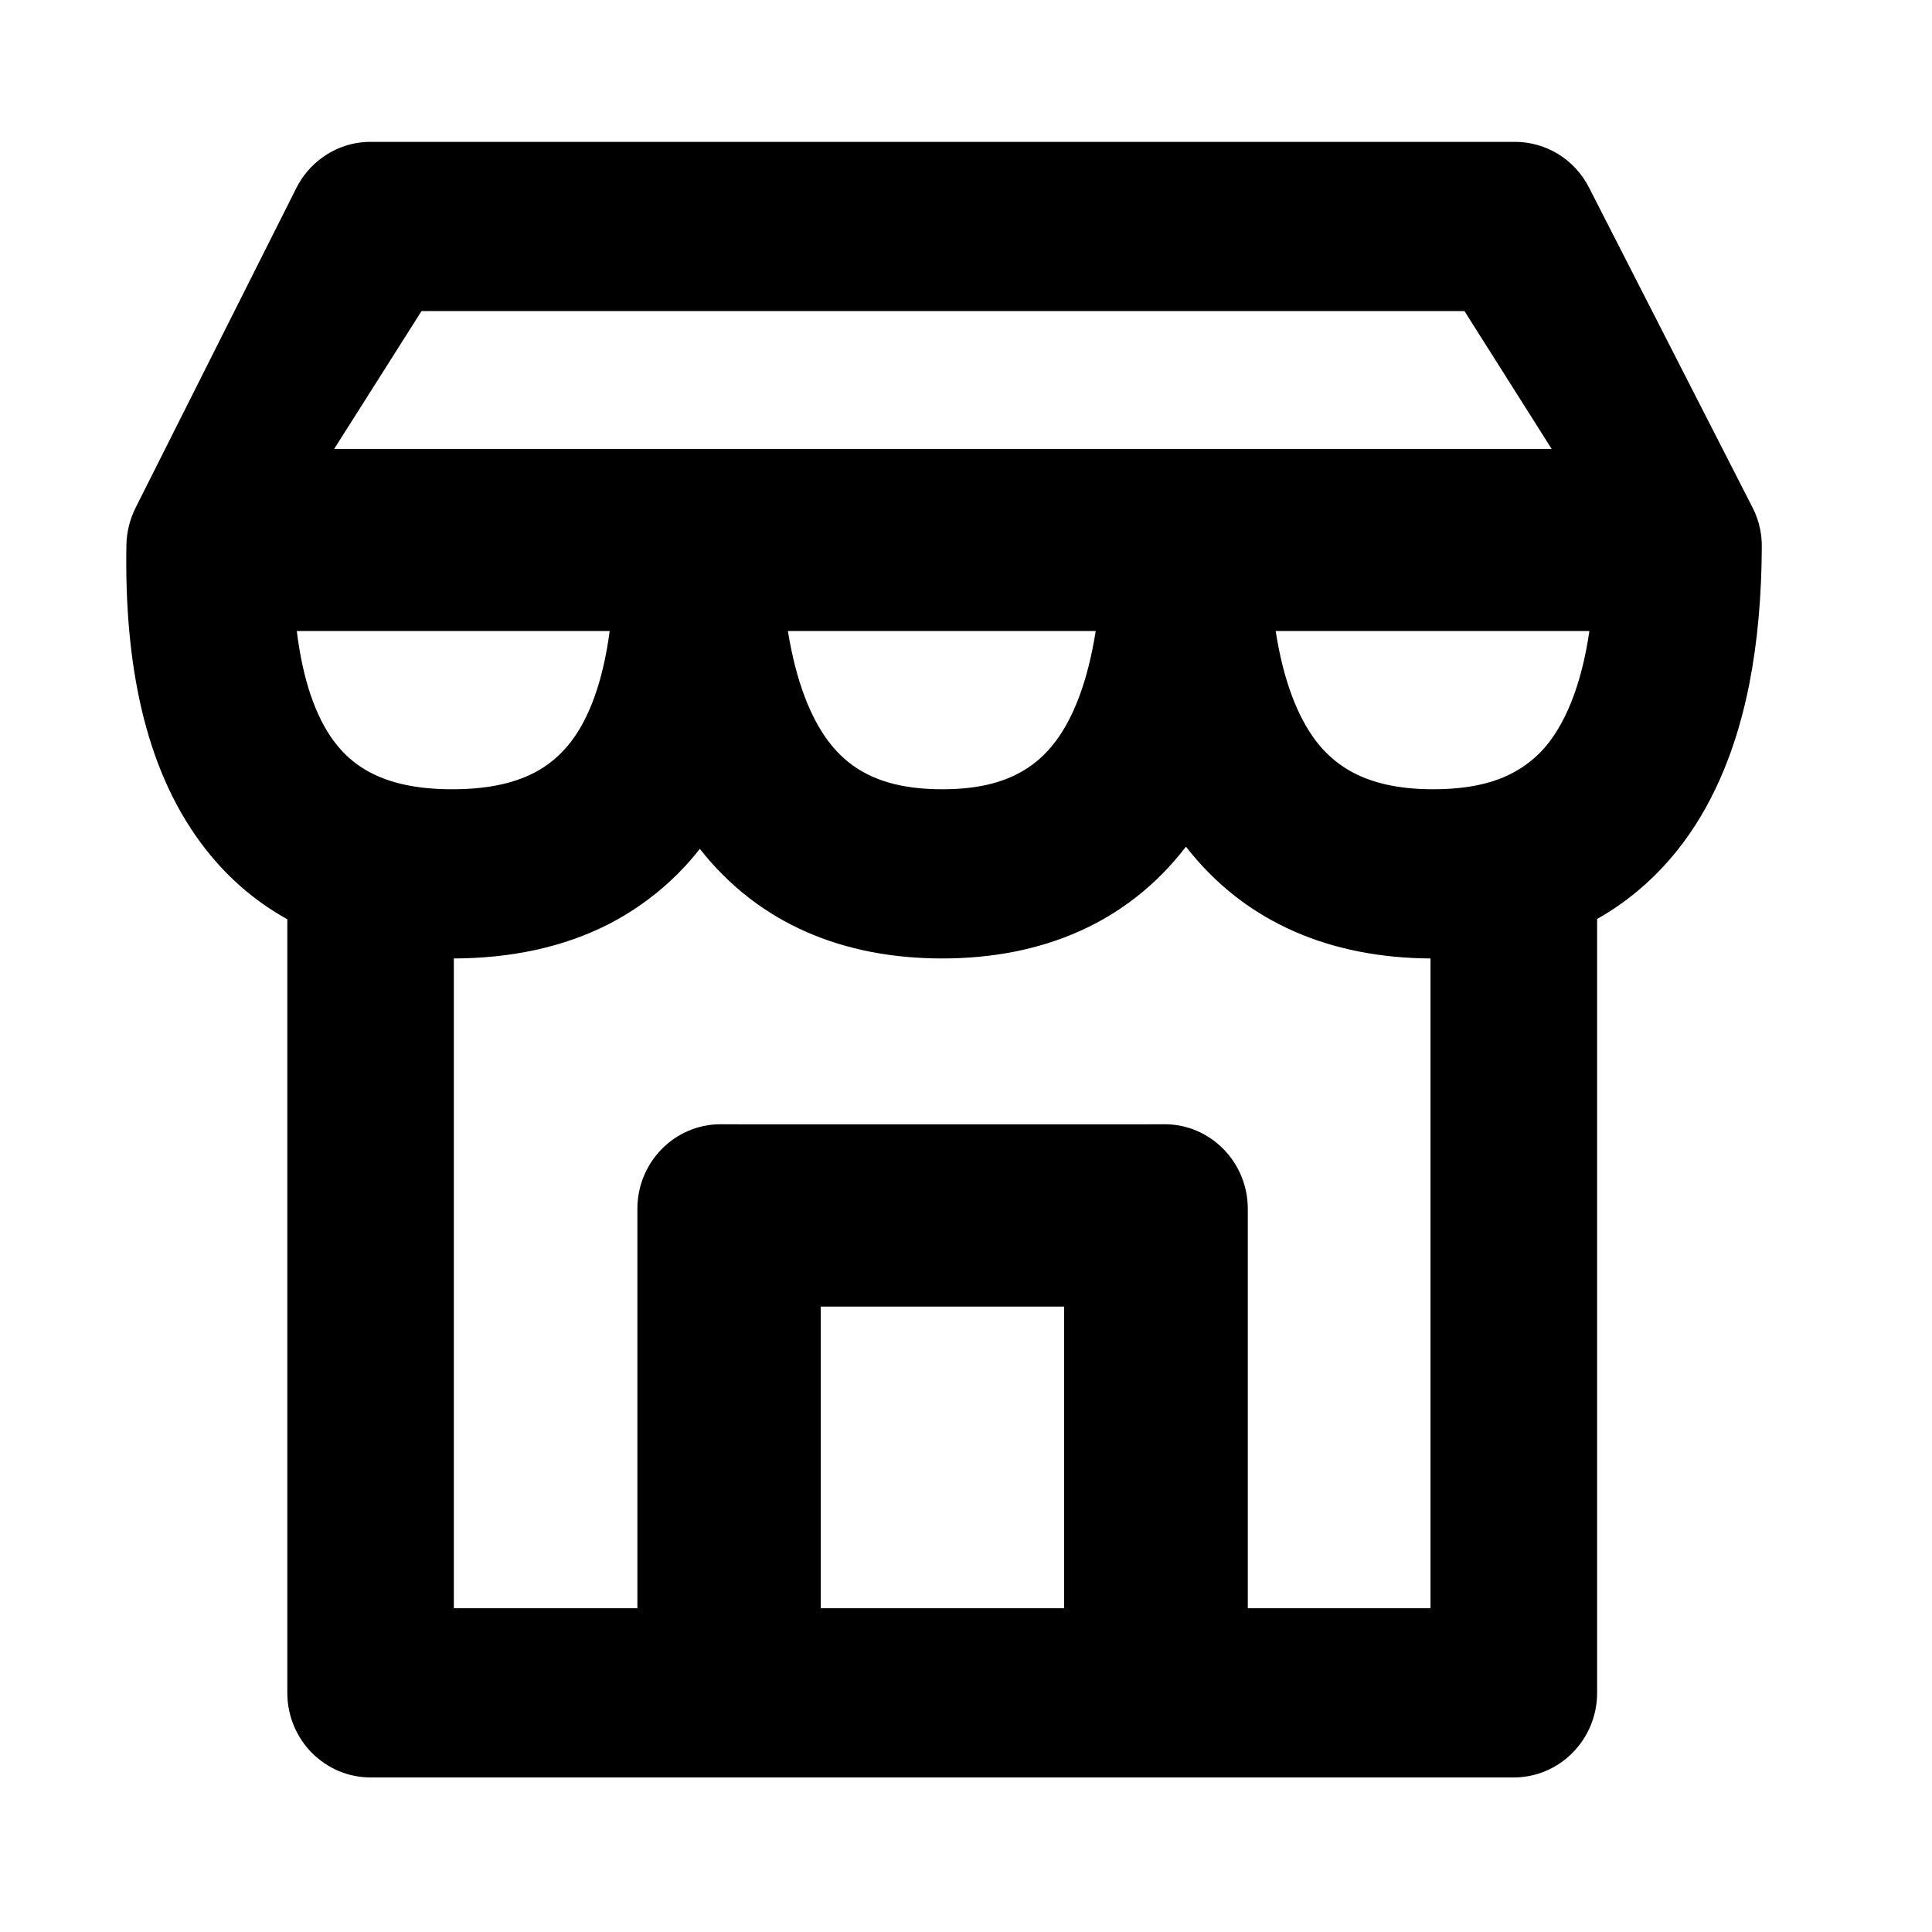 <svg xmlns="http://www.w3.org/2000/svg" viewBox="0 0 21 21">
<path fill-rule="evenodd" clip-rule="evenodd" d="M3.221 2.044C3.289 1.908 3.387 1.796 3.504 1.712C3.654 1.603 3.836 1.542 4.028 1.542H16.468C16.806 1.542 17.116 1.733 17.271 2.037L19.049 5.516C19.087 5.589 19.114 5.667 19.131 5.748C19.144 5.812 19.151 5.878 19.15 5.945C19.148 6.471 19.105 6.972 19.014 7.436C18.883 8.097 18.651 8.684 18.291 9.166C18.027 9.517 17.713 9.789 17.36 9.989V18.4C17.36 18.908 16.954 19.32 16.454 19.32H4.028C3.528 19.32 3.123 18.908 3.123 18.4V9.992C2.764 9.793 2.447 9.519 2.183 9.162C1.568 8.332 1.351 7.2 1.374 5.922C1.377 5.782 1.411 5.646 1.473 5.521L3.221 2.044ZM4.933 10.418V17.481H6.928V13.14C6.928 12.632 7.333 12.22 7.833 12.22L8.141 12.221H12.38L12.658 12.22C13.158 12.22 13.563 12.632 13.563 13.14V17.481H15.549V10.418C14.475 10.412 13.539 10.037 12.891 9.203C12.247 10.041 11.314 10.418 10.241 10.418C9.177 10.418 8.252 10.048 7.607 9.227C7.508 9.354 7.401 9.469 7.288 9.574C7.085 9.762 6.862 9.918 6.622 10.042C6.123 10.298 5.55 10.416 4.933 10.418ZM8.921 14.202H11.566V17.481H8.921V14.202ZM8.564 6.859C8.655 7.42 8.814 7.802 9.001 8.053C9.066 8.14 9.14 8.218 9.226 8.287C9.344 8.381 9.484 8.454 9.653 8.504C9.818 8.553 10.012 8.579 10.241 8.579C10.575 8.579 10.832 8.524 11.036 8.424C11.222 8.333 11.364 8.207 11.477 8.054C11.663 7.805 11.821 7.421 11.91 6.859H8.564ZM14.3 8.049C14.113 7.8 13.953 7.419 13.866 6.859H17.276C17.243 7.084 17.198 7.279 17.144 7.449C17.063 7.705 16.961 7.902 16.85 8.052C16.784 8.14 16.708 8.219 16.618 8.288C16.525 8.36 16.418 8.421 16.292 8.469C16.102 8.54 15.869 8.579 15.579 8.579C15.183 8.579 14.891 8.504 14.668 8.376C14.517 8.289 14.398 8.178 14.3 8.049ZM15.918 3.381L16.866 4.88H3.632L4.582 3.381H15.918ZM3.374 7.547C3.31 7.355 3.259 7.128 3.226 6.859H6.627C6.552 7.425 6.398 7.807 6.214 8.052C6.131 8.162 6.031 8.26 5.906 8.342C5.677 8.49 5.363 8.579 4.916 8.579C4.226 8.579 3.857 8.364 3.629 8.056C3.533 7.927 3.446 7.759 3.374 7.547Z"/>
</svg>
